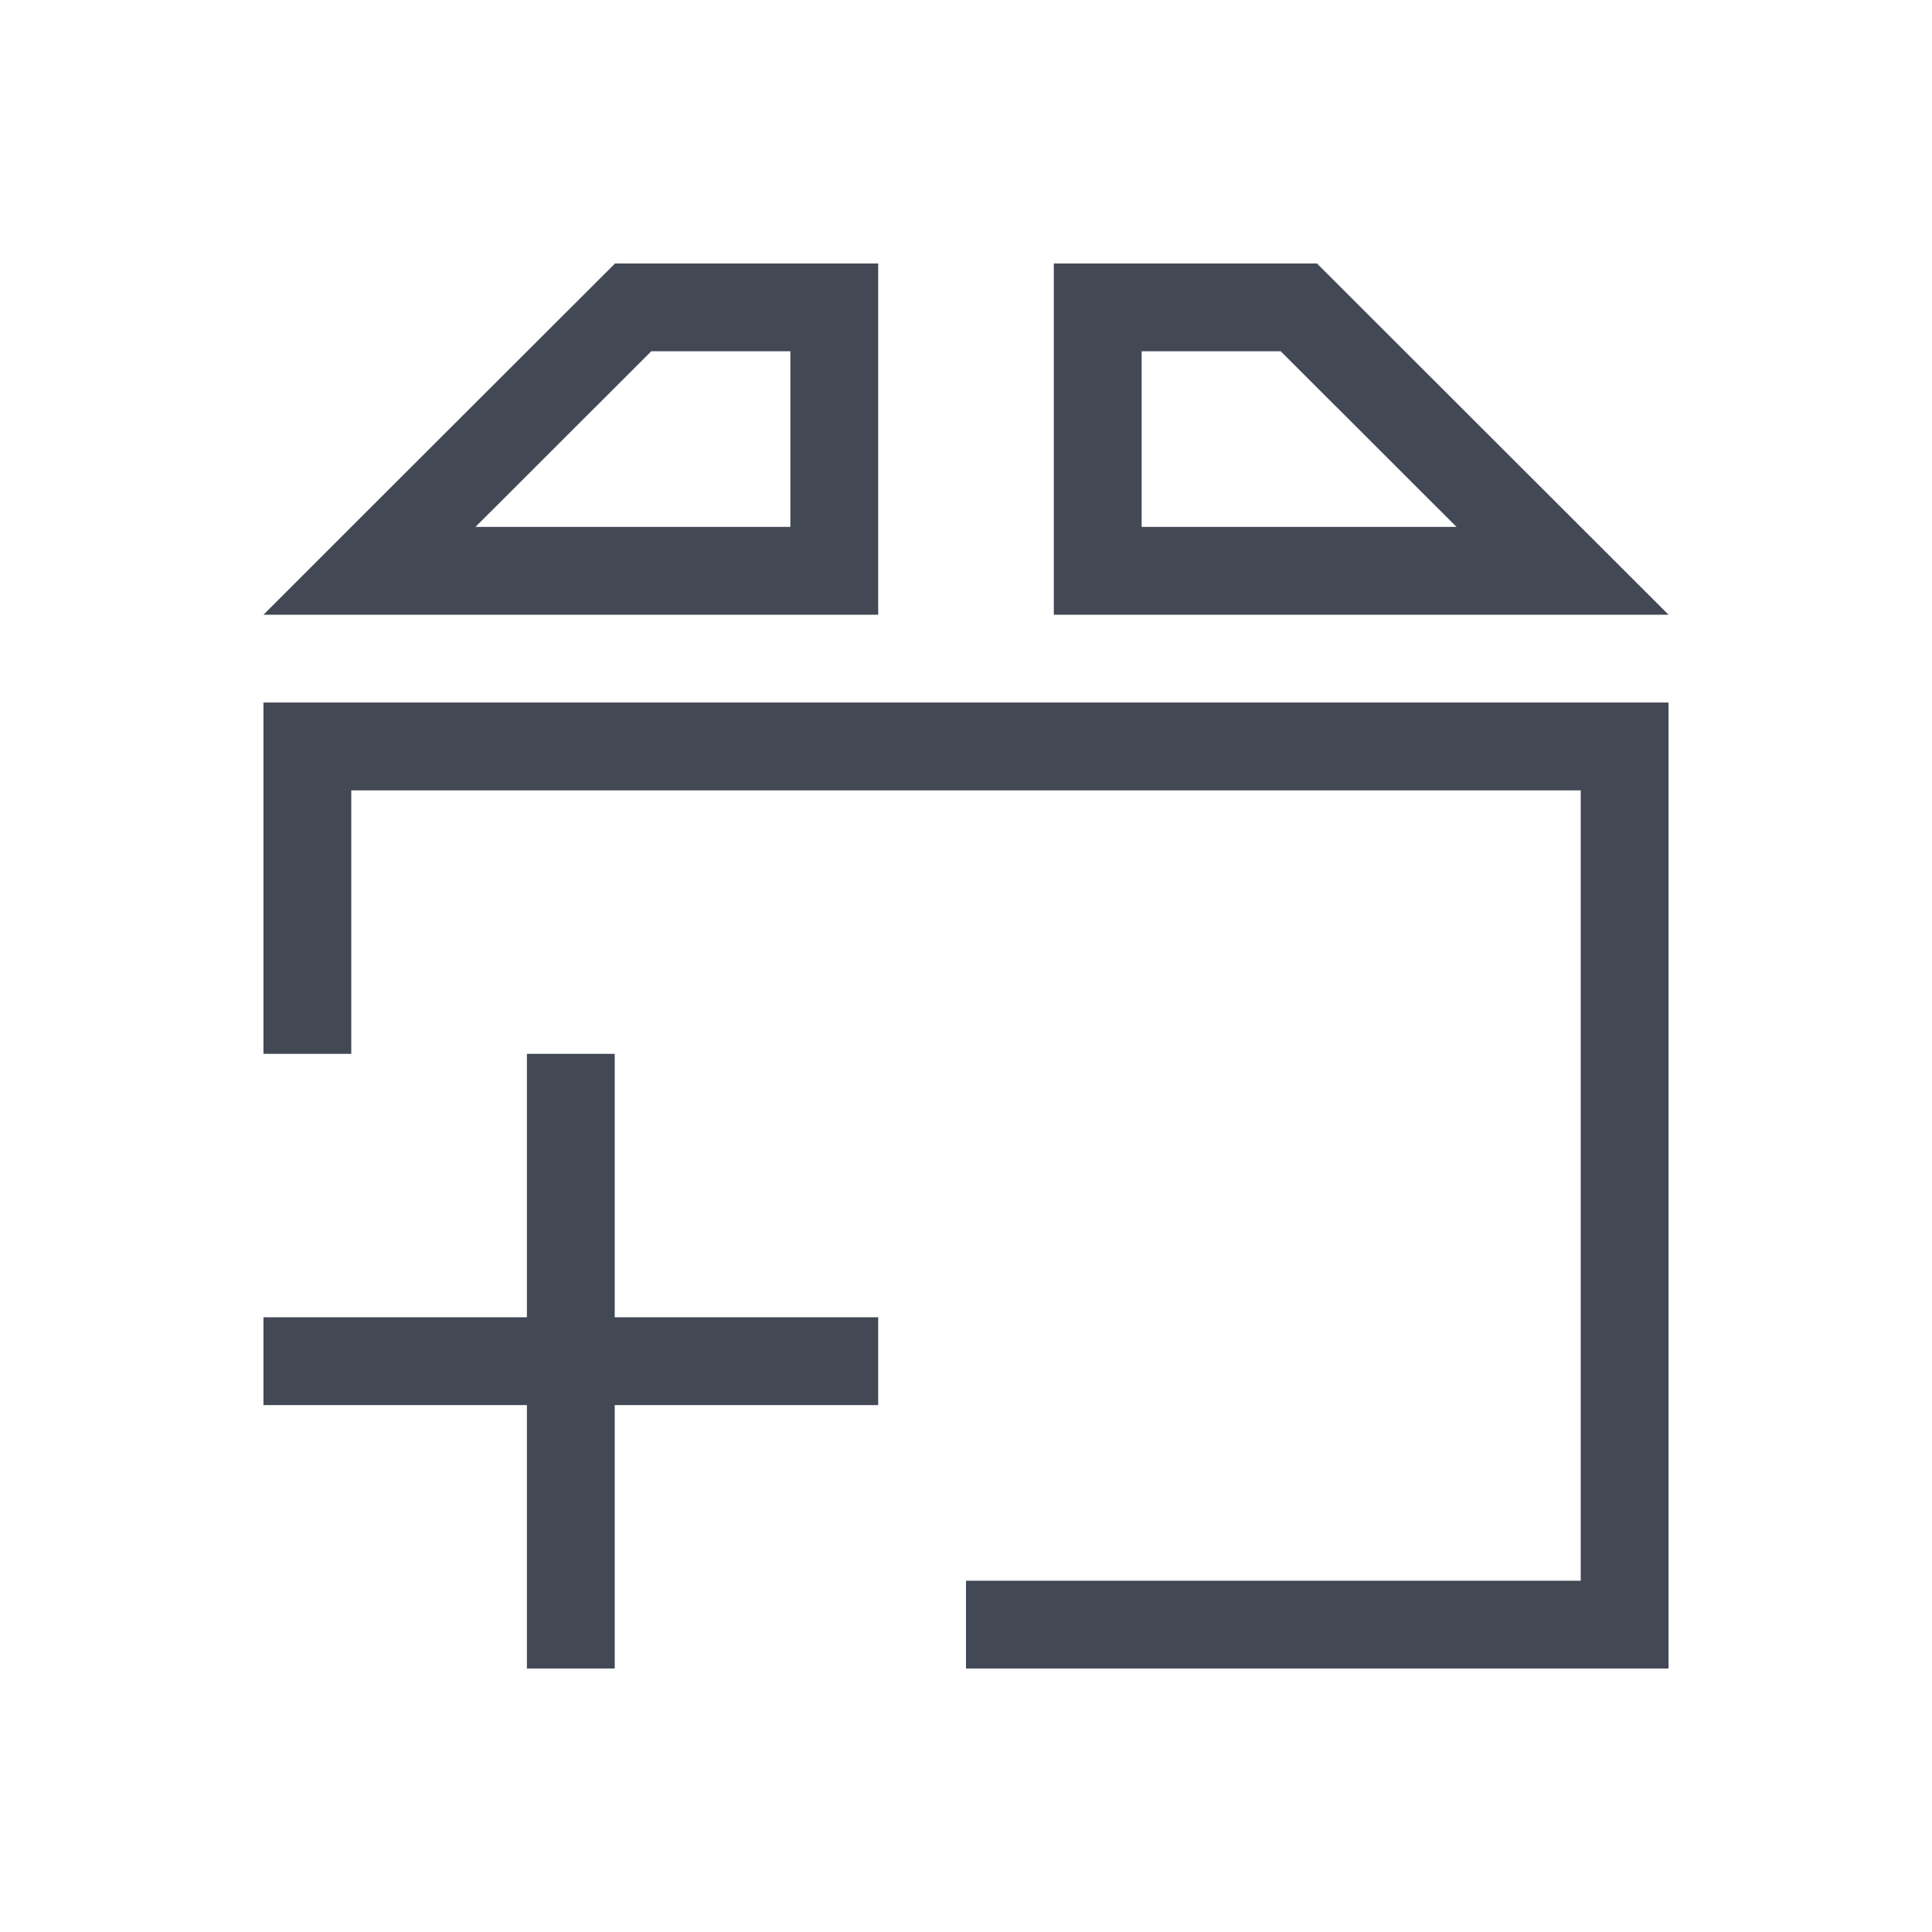 <svg xmlns="http://www.w3.org/2000/svg" xmlns:svg="http://www.w3.org/2000/svg" id="svg2" width="22" height="22" version="1.1" viewBox="0 0 22 22"><path color="#000" style="text-decoration-line:none;text-decoration-style:solid;text-decoration-color:#000;isolation:auto;mix-blend-mode:normal;solid-color:#000;solid-opacity:1" id="rect4177" fill="#424854" fill-opacity="1" fill-rule="nonzero" stroke="none" stroke-dasharray="none" stroke-dashoffset="0" stroke-linecap="butt" stroke-linejoin="miter" stroke-miterlimit="4" stroke-opacity="1" stroke-width="1" d="M 7 3 L 7 3.004 L 4 6 L 3 7 L 10 7 L 10 6 L 10 3 L 7 3 z M 12 3 L 12 7 L 19 7 L 15 3.004 L 15 3 L 13 3 L 12 3 z M 7.416 4 L 9 4 L 9 6 L 5.414 6 L 7.416 4 z M 13 4 L 14.584 4 L 16.586 6 L 13 6 L 13 4 z M 3 8 L 3 9 L 3 12 L 4 12 L 4 9 L 18 9 L 18 18 L 11 18 L 11 19 L 19 19 L 19 18 L 19 9 L 19 8 L 3 8 z M 6 12 L 6 15 L 3 15 L 3 16 L 6 16 L 6 19 L 7 19 L 7 16 L 10 16 L 10 15 L 7 15 L 7 12 L 6 12 z" clip-rule="nonzero" color-interpolation="sRGB" color-interpolation-filters="linearRGB" color-rendering="auto" display="inline" enable-background="accumulate" image-rendering="auto" opacity="1" overflow="visible" shape-rendering="auto" text-decoration="none" text-rendering="auto" visibility="visible"/></svg>